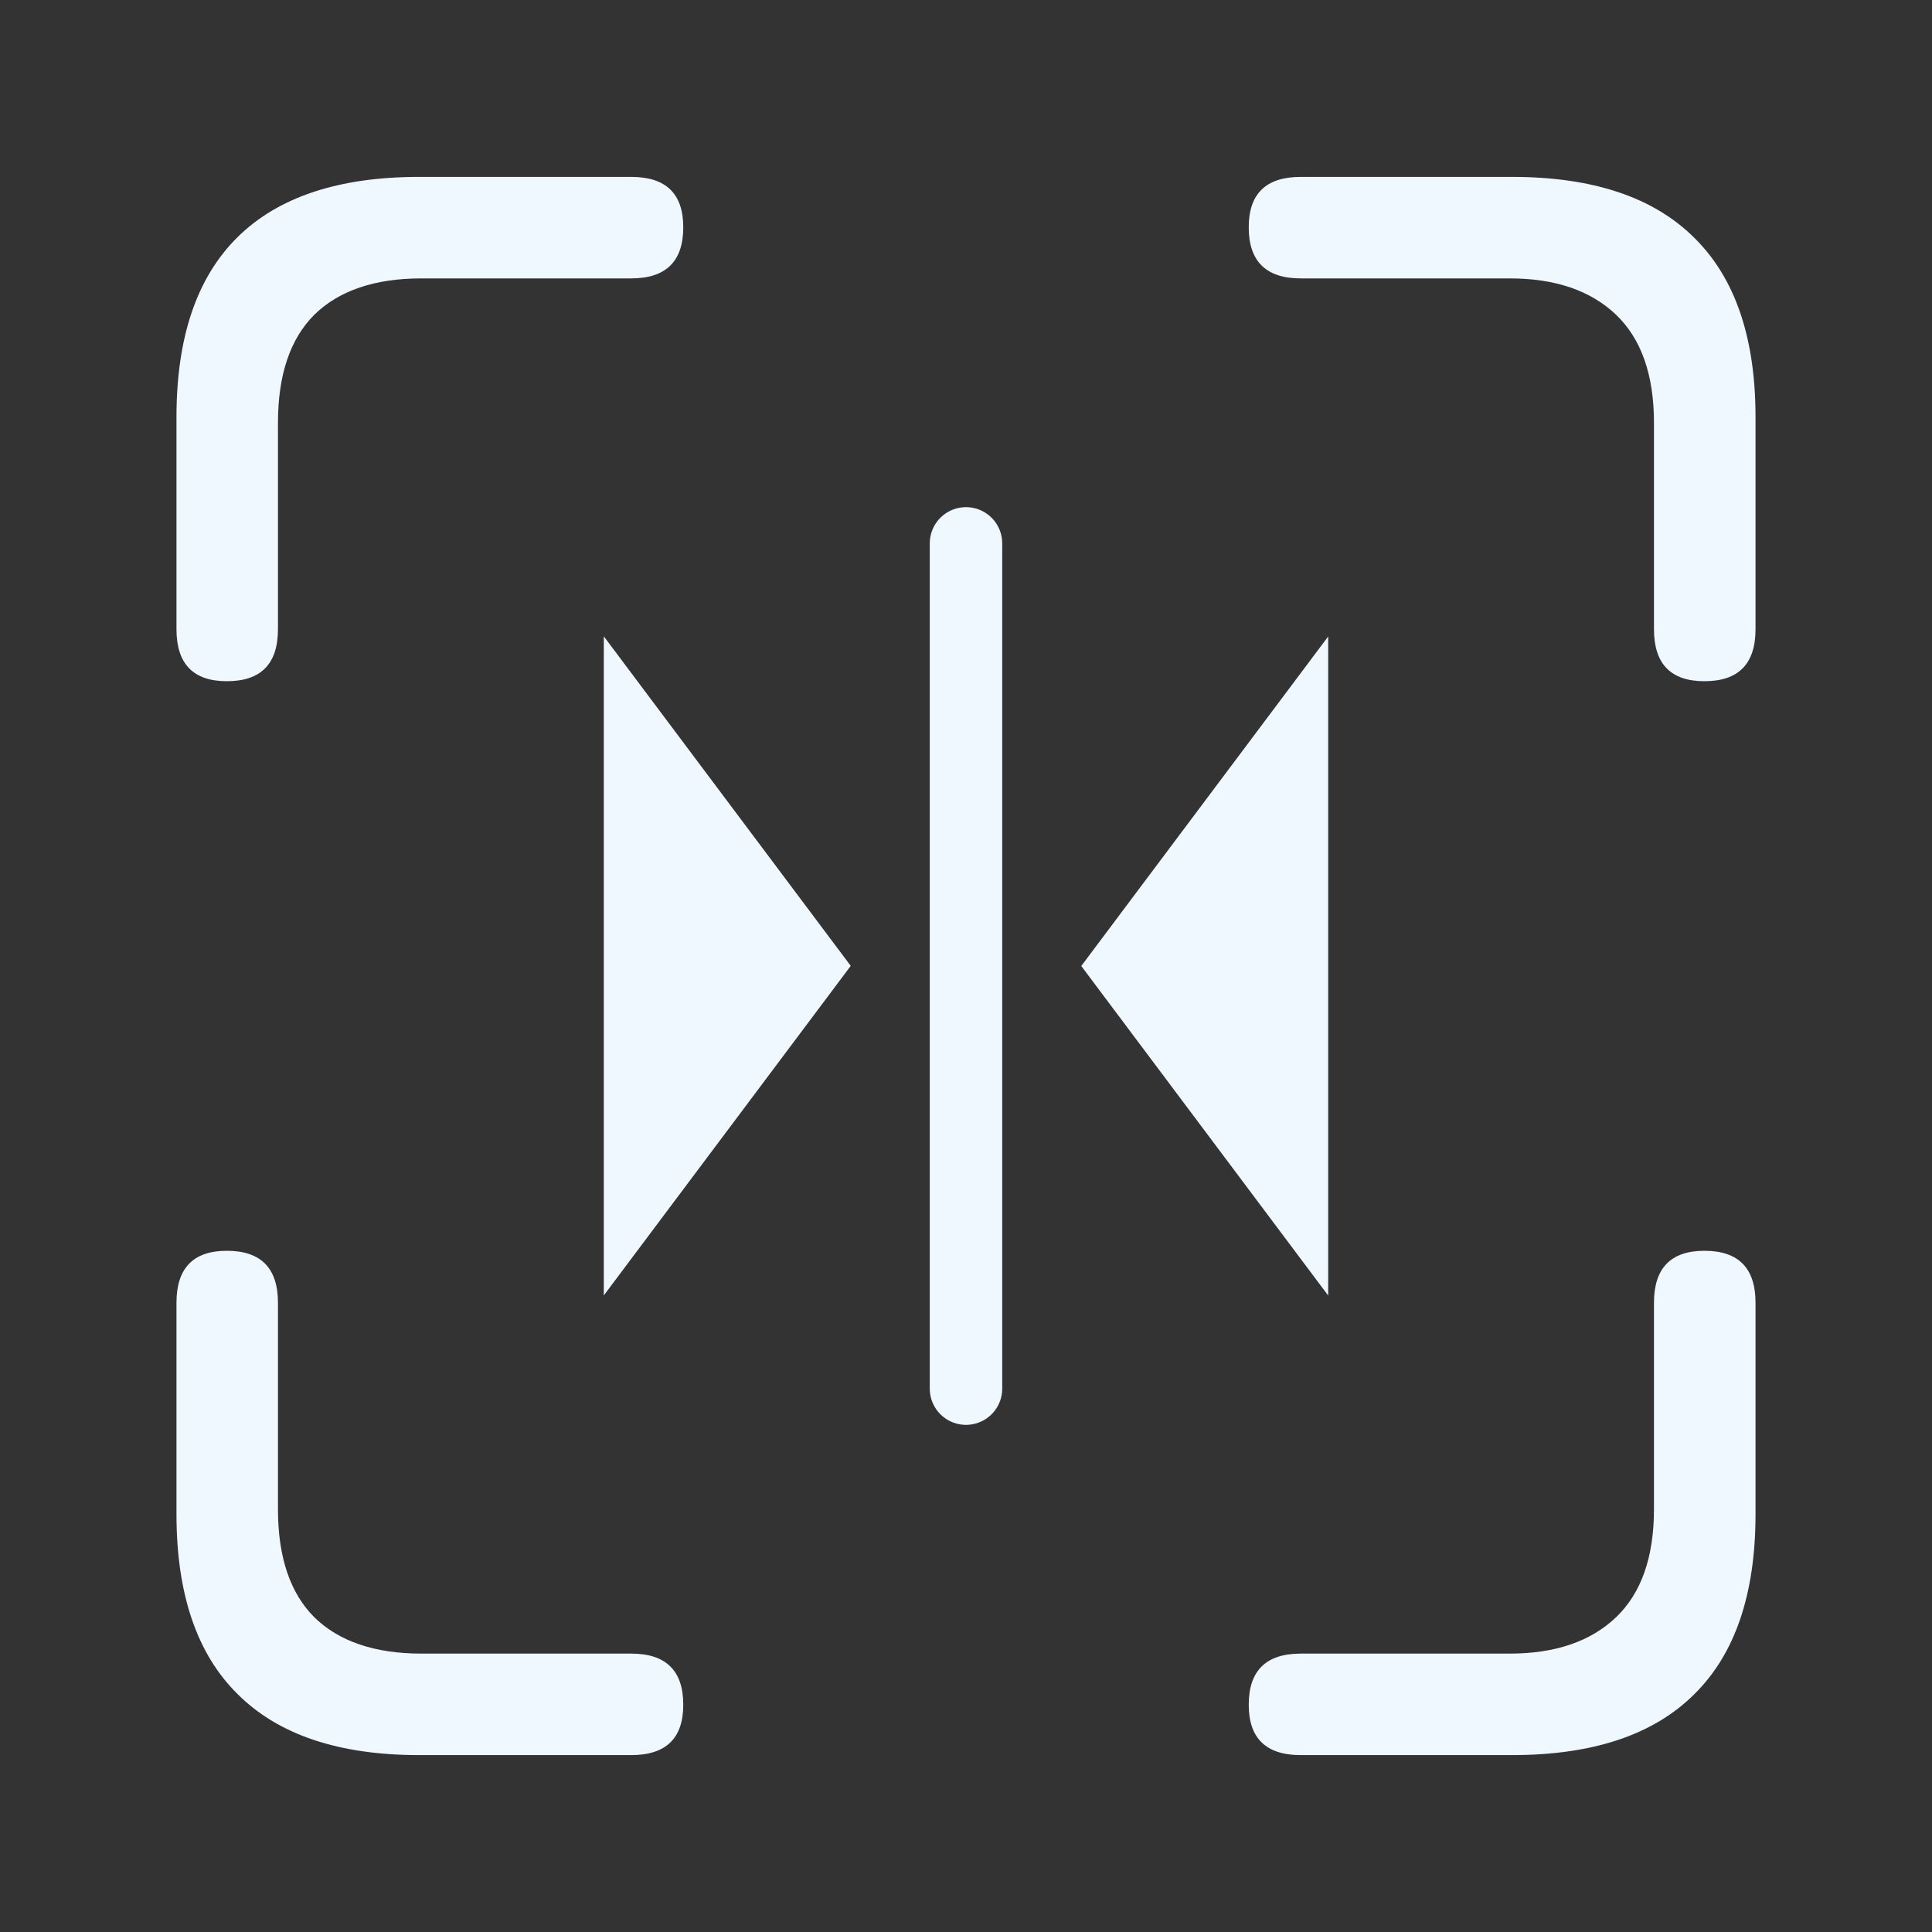 <svg width="32" height="32" viewBox="0 0 32 32" fill="none" xmlns="http://www.w3.org/2000/svg">
<rect x="0" y="0" width="32" height="32" fill="#333333" stroke="none"/>
<path d="M3.757 11.283C3.201 11.283 2.923 10.996 2.923 10.422V6.908C2.923 5.587 3.26 4.593 3.935 3.928C4.609 3.262 5.612 2.93 6.942 2.93H10.456C11.03 2.93 11.317 3.208 11.317 3.764C11.317 4.329 11.03 4.611 10.456 4.611H6.983C6.209 4.611 5.616 4.812 5.206 5.213C4.805 5.614 4.604 6.211 4.604 7.004V10.422C4.604 10.996 4.322 11.283 3.757 11.283ZM28.23 11.283C27.674 11.283 27.395 10.996 27.395 10.422V7.004C27.395 6.211 27.186 5.614 26.767 5.213C26.347 4.812 25.759 4.611 25.003 4.611H21.544C20.97 4.611 20.683 4.329 20.683 3.764C20.683 3.208 20.97 2.93 21.544 2.93H25.044C26.384 2.93 27.391 3.267 28.065 3.941C28.74 4.607 29.077 5.596 29.077 6.908V10.422C29.077 10.996 28.795 11.283 28.23 11.283ZM6.942 29.07C5.612 29.07 4.609 28.733 3.935 28.059C3.26 27.393 2.923 26.4 2.923 25.078V21.578C2.923 21.004 3.201 20.717 3.757 20.717C4.322 20.717 4.604 21.004 4.604 21.578V24.996C4.604 25.789 4.805 26.386 5.206 26.787C5.616 27.188 6.209 27.389 6.983 27.389H10.456C11.03 27.389 11.317 27.671 11.317 28.236C11.317 28.792 11.03 29.07 10.456 29.07H6.942ZM21.544 29.07C20.97 29.07 20.683 28.792 20.683 28.236C20.683 27.671 20.97 27.389 21.544 27.389H25.003C25.759 27.389 26.347 27.188 26.767 26.787C27.186 26.386 27.395 25.789 27.395 24.996V21.578C27.395 21.004 27.674 20.717 28.23 20.717C28.795 20.717 29.077 21.004 29.077 21.578V25.078C29.077 26.4 28.74 27.393 28.065 28.059C27.391 28.733 26.384 29.07 25.044 29.07H21.544Z" fill="#F0F8FF"/>
<path d="M16 9V23" stroke="#F0F8FF" stroke-width="1.2" stroke-linecap="round"/>
<path d="M18.534 16L21.499 12.043V19.957L18.534 16Z" fill="#F0F8FF" stroke="#F0F8FF" stroke-linecap="round"/>
<path d="M13.466 15.998L10.501 12.041V19.955L13.466 15.998Z" fill="#F0F8FF" stroke="#F0F8FF" stroke-linecap="round"/>
</svg>
